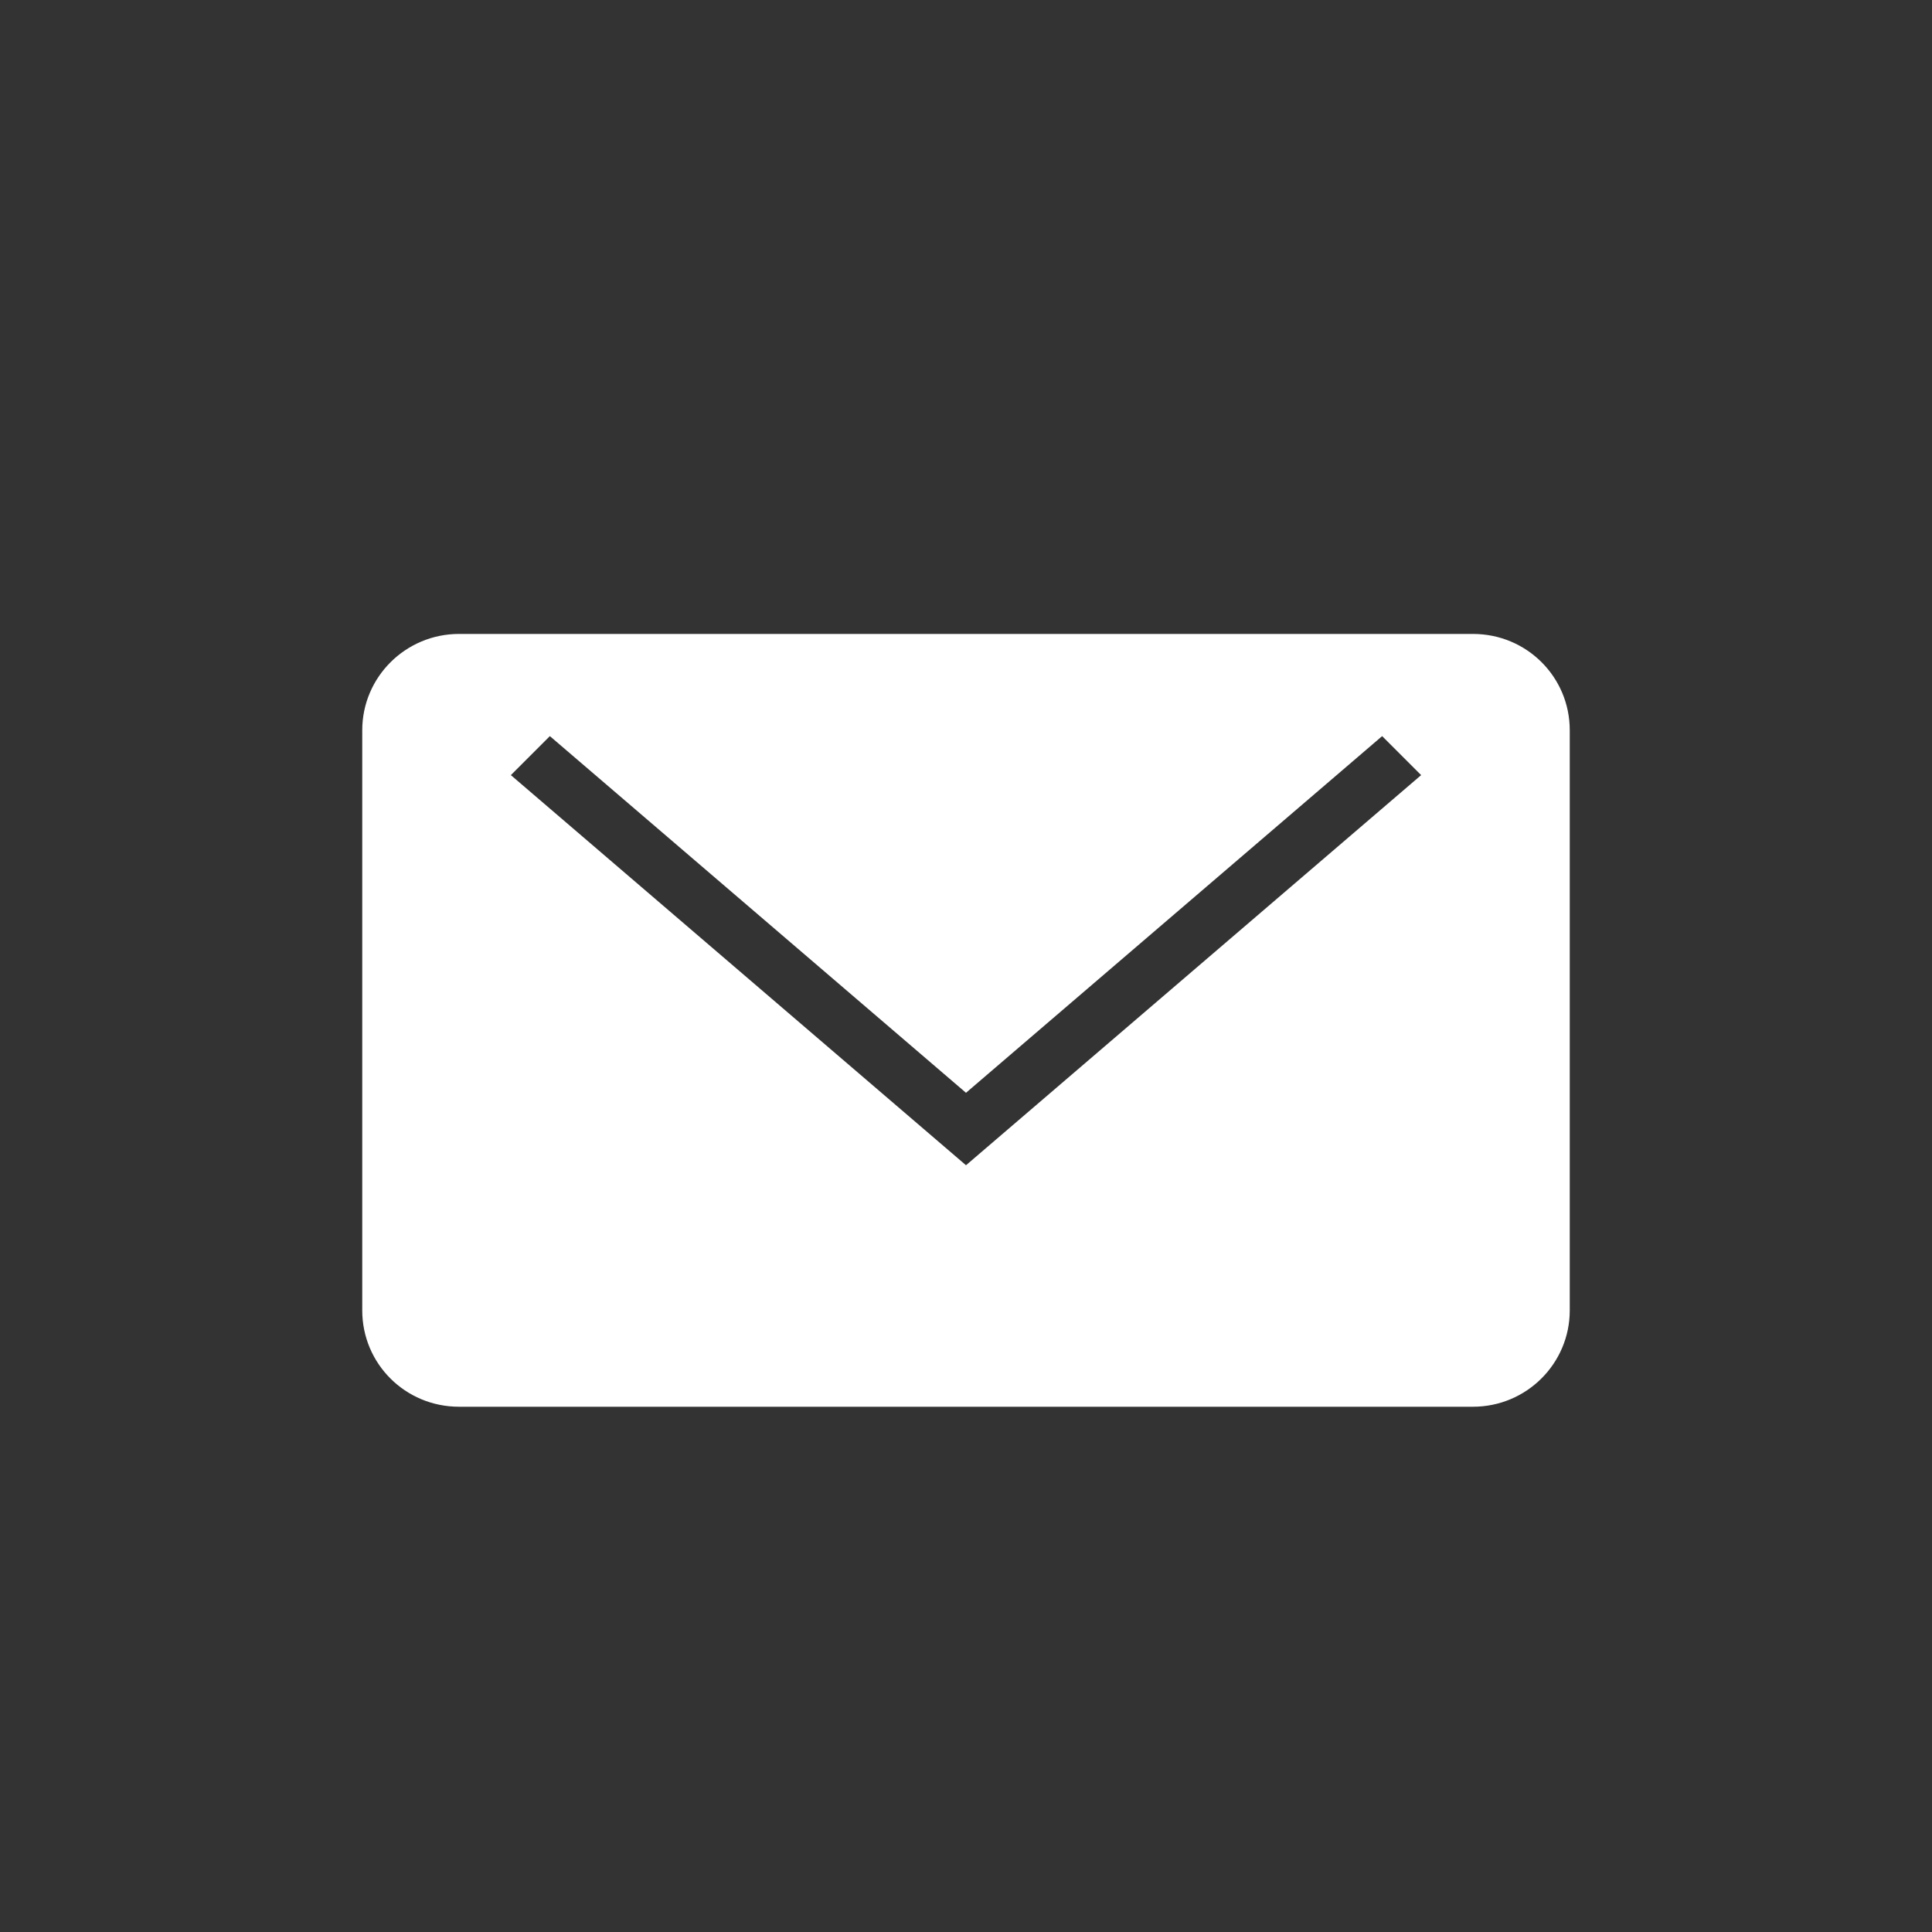 <?xml version="1.0" encoding="UTF-8" standalone="no"?>
<svg width="64px" height="64px" viewBox="0 0 64 64" version="1.1" xmlns="http://www.w3.org/2000/svg" xmlns:xlink="http://www.w3.org/1999/xlink" xmlns:sketch="http://www.bohemiancoding.com/sketch/ns">
    <rect x="0" y="0" width="64" height="64" fill="#333333" stroke="none"/>
    <!-- Generator: Sketch 3.4.4 (17249) - http://www.bohemiancoding.com/sketch -->
    <title>email</title>
    <desc>Created with Sketch.</desc>
    <defs></defs>
    <g id="Page-1" stroke="none" stroke-width="1" fill="none" fill-rule="evenodd" sketch:type="MSPage">
        <g id="email" sketch:type="MSArtboardGroup" fill="#FFFFFF">
            <path d="M16.923,25.677 L32,38.6 L47.077,25.677 L47.077,25.677 L45.785,24.385 L32,36.2 L18.215,24.385 L16.923,25.677 L16.923,25.677 Z M15.206,21 C13.435,21 12,22.431 12,24.19 L12,43.41 C12,45.172 13.424,46.6 15.206,46.6 L48.794,46.6 C50.565,46.6 52,45.169 52,43.41 L52,24.19 C52,22.428 50.576,21 48.794,21 L15.206,21 L15.206,21 Z" id="mail-envelope-closed" sketch:type="MSShapeGroup"></path>
        </g>
    </g>
</svg>